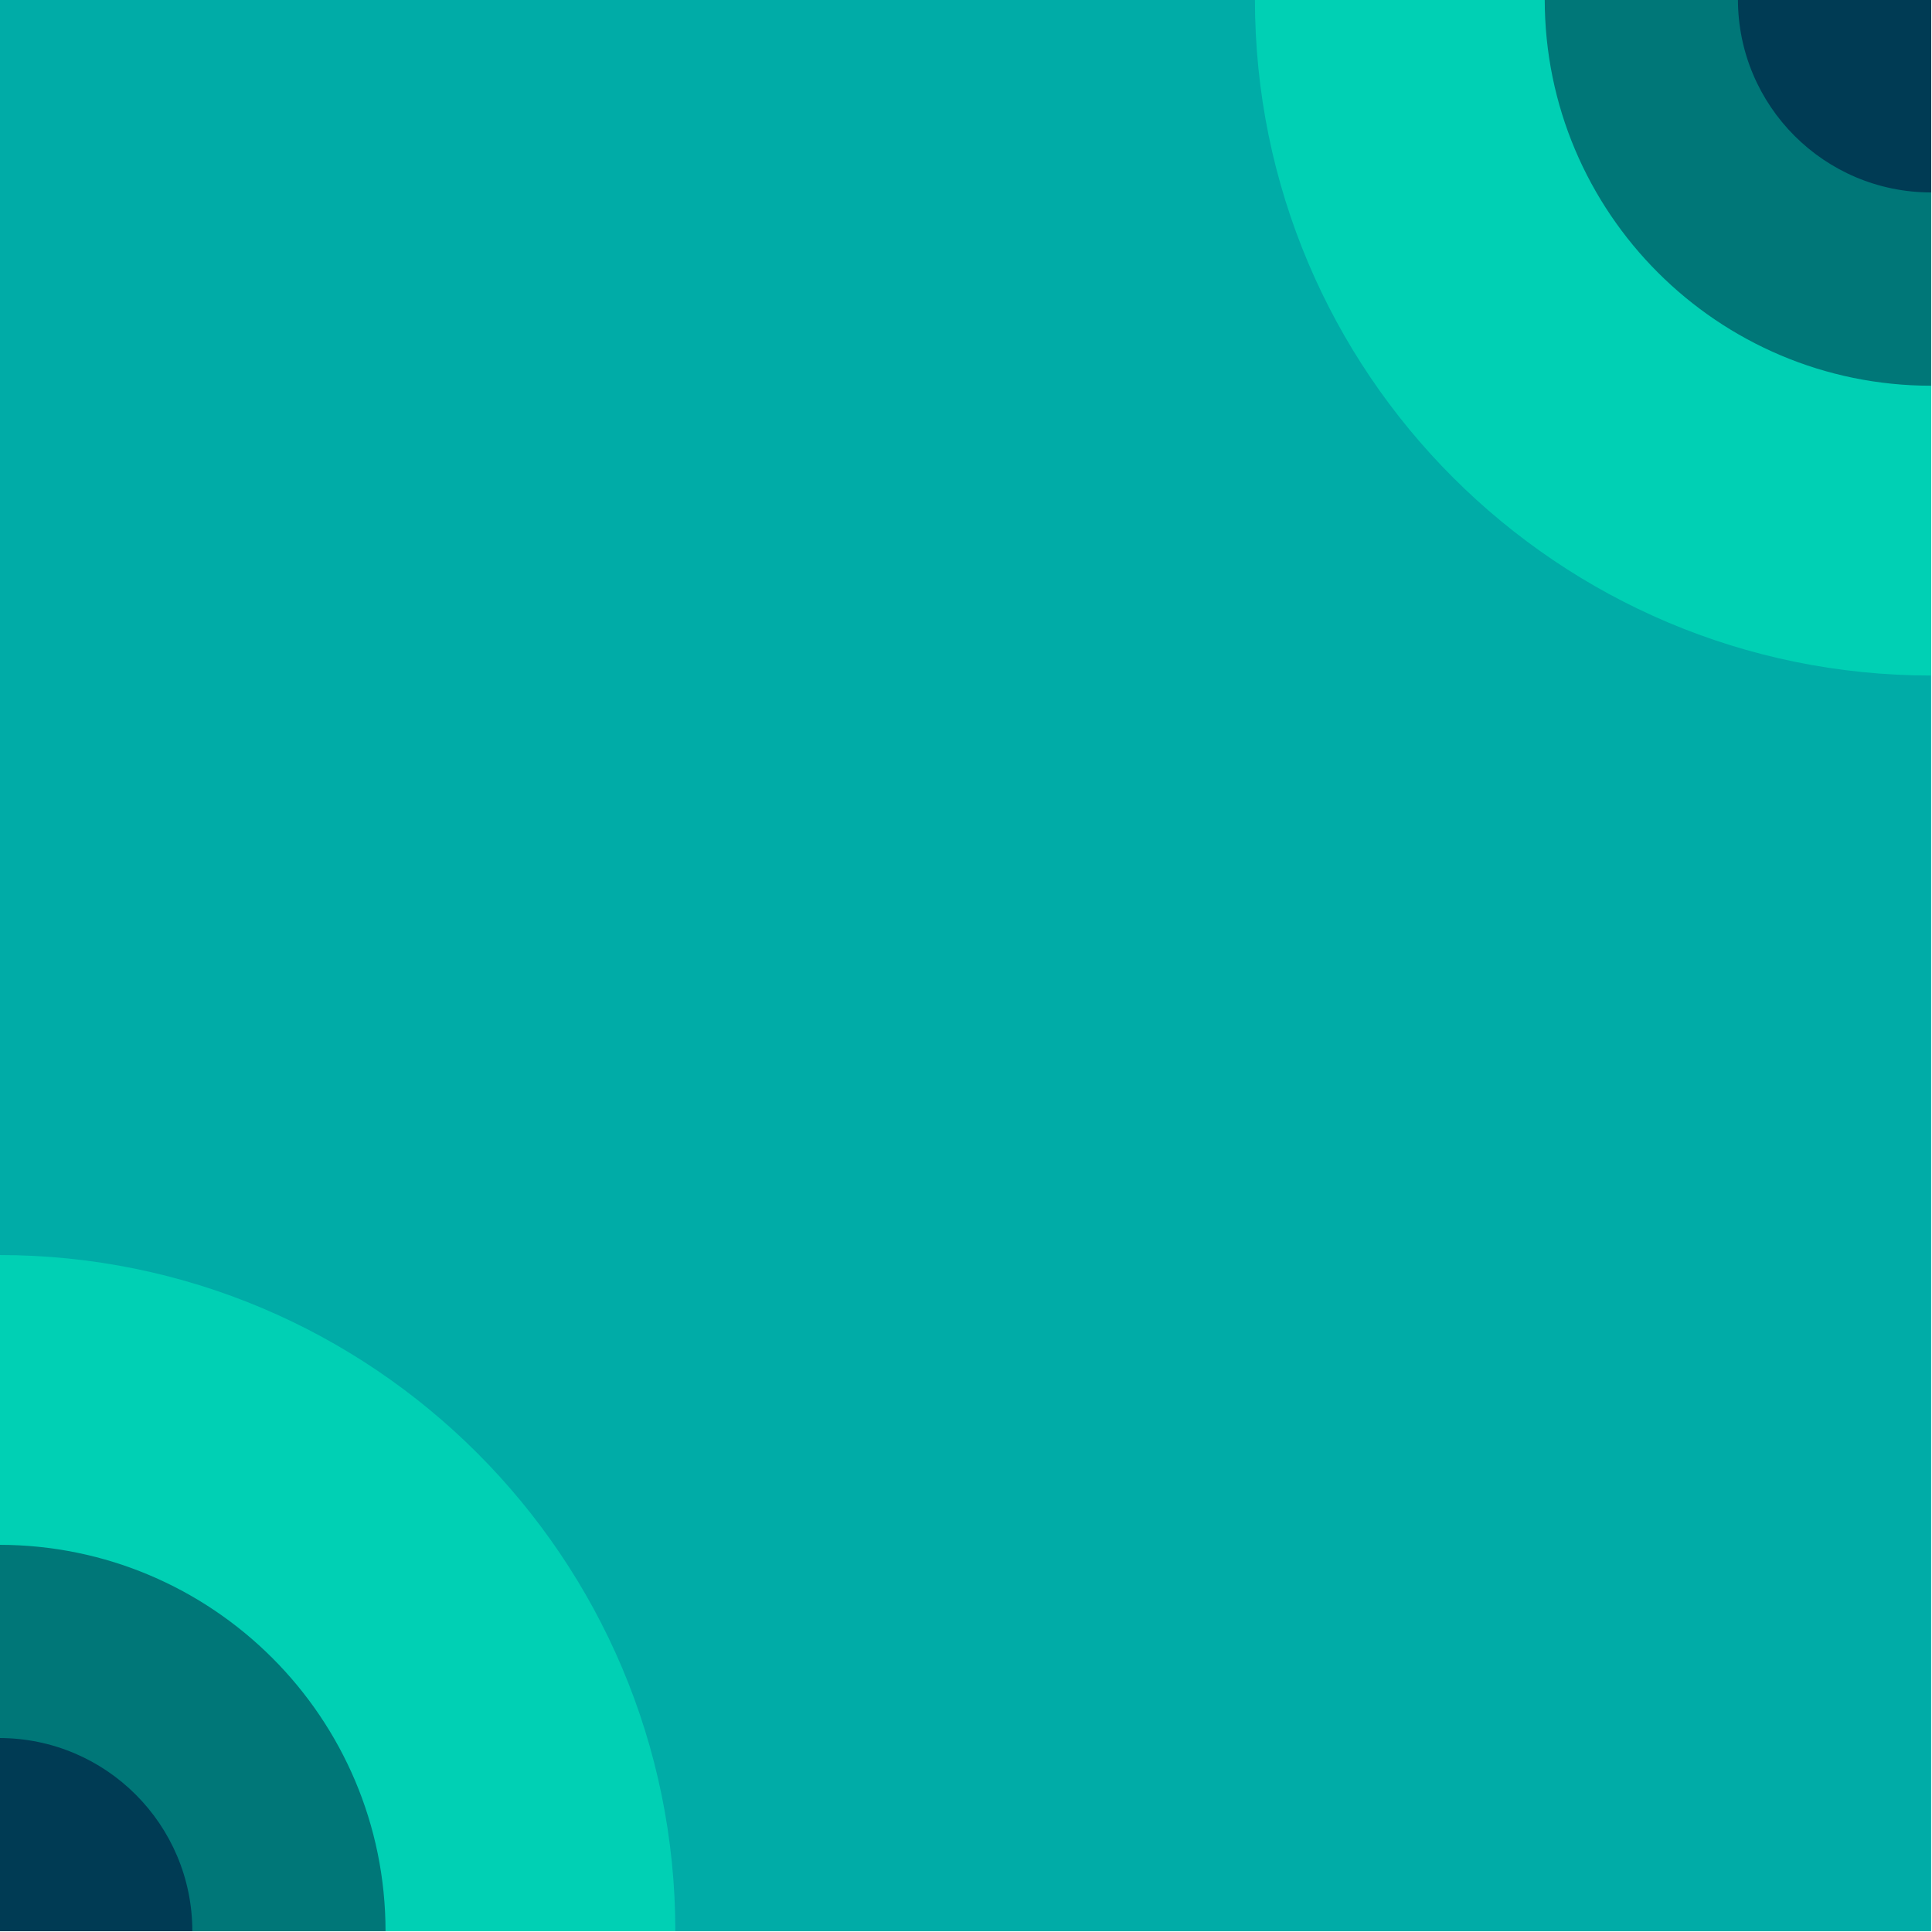 <?xml version="1.0" encoding="utf-8"?>
<!-- Generator: Adobe Illustrator 24.1.2, SVG Export Plug-In . SVG Version: 6.00 Build 0)  -->
<svg version="1.1"
	 id="svg13339" inkscape:version="0.92.4 (5da689c313, 2019-01-14)" sodipodi:docname="11011011.svg" xmlns:cc="http://creativecommons.org/ns#" xmlns:dc="http://purl.org/dc/elements/1.1/" xmlns:inkscape="http://www.inkscape.org/namespaces/inkscape" xmlns:rdf="http://www.w3.org/1999/02/22-rdf-syntax-ns#" xmlns:sodipodi="http://sodipodi.sourceforge.net/DTD/sodipodi-0.dtd" xmlns:svg="http://www.w3.org/2000/svg"
	 xmlns="http://www.w3.org/2000/svg" xmlns:xlink="http://www.w3.org/1999/xlink" x="0px" y="0px" width="1px" height="1px"
	 viewBox="0 0 1 1" enable-background="new 0 0 1 1" xml:space="preserve">
<g id="layer1" transform="translate(158.941,-33.052)" inkscape:groupmode="layer" inkscape:label="Layer 1">
	<g id="g13531-8-9-7-1" transform="matrix(-0.05,0,0,0.05,-136.518,88.382)">
		<path id="path8505-5-8-6-6-7" inkscape:connector-curvature="0" fill="#00ACA7" d="M448.469-1086.608v-20h-20v20H448.469z"/>
		<path id="path8507-4-9-1-8-9-9" inkscape:connector-curvature="0" fill="#00D0B4" d="M428.469-1099.607c3.866,0,7-3.134,7-7l0,0
			h-7V-1099.607z"/>
		<path id="path8509-6-2-9-6-5" inkscape:connector-curvature="0" fill="#007778" d="M428.469-1102.607c2.209,0,4-1.791,4-4h-4
			V-1102.607z"/>
		<path id="path8511-6-2-4-4-8-6" inkscape:connector-curvature="0" fill="#003B54" d="M428.469-1104.608c1.105,0,2-0.896,2-2l0,0
			h-2V-1104.608z"/>
		<path id="path13474-4-5-0-8" inkscape:connector-curvature="0" fill="#00D0B4" d="M448.469-1093.608c-3.866,0-7,3.134-7,7l0,0h7
			V-1093.608z"/>
		<path id="path13476-7-8-3-7" inkscape:connector-curvature="0" fill="#007778" d="M448.469-1090.608c-2.209,0-4,1.791-4,4h4
			V-1090.608z"/>
		<path id="path13478-7-8-5-6" inkscape:connector-curvature="0" fill="#003B54" d="M448.469-1088.608c-1.105,0-2,0.896-2,2l0,0h2
			V-1088.608z"/>
	</g>
</g>
</svg>
